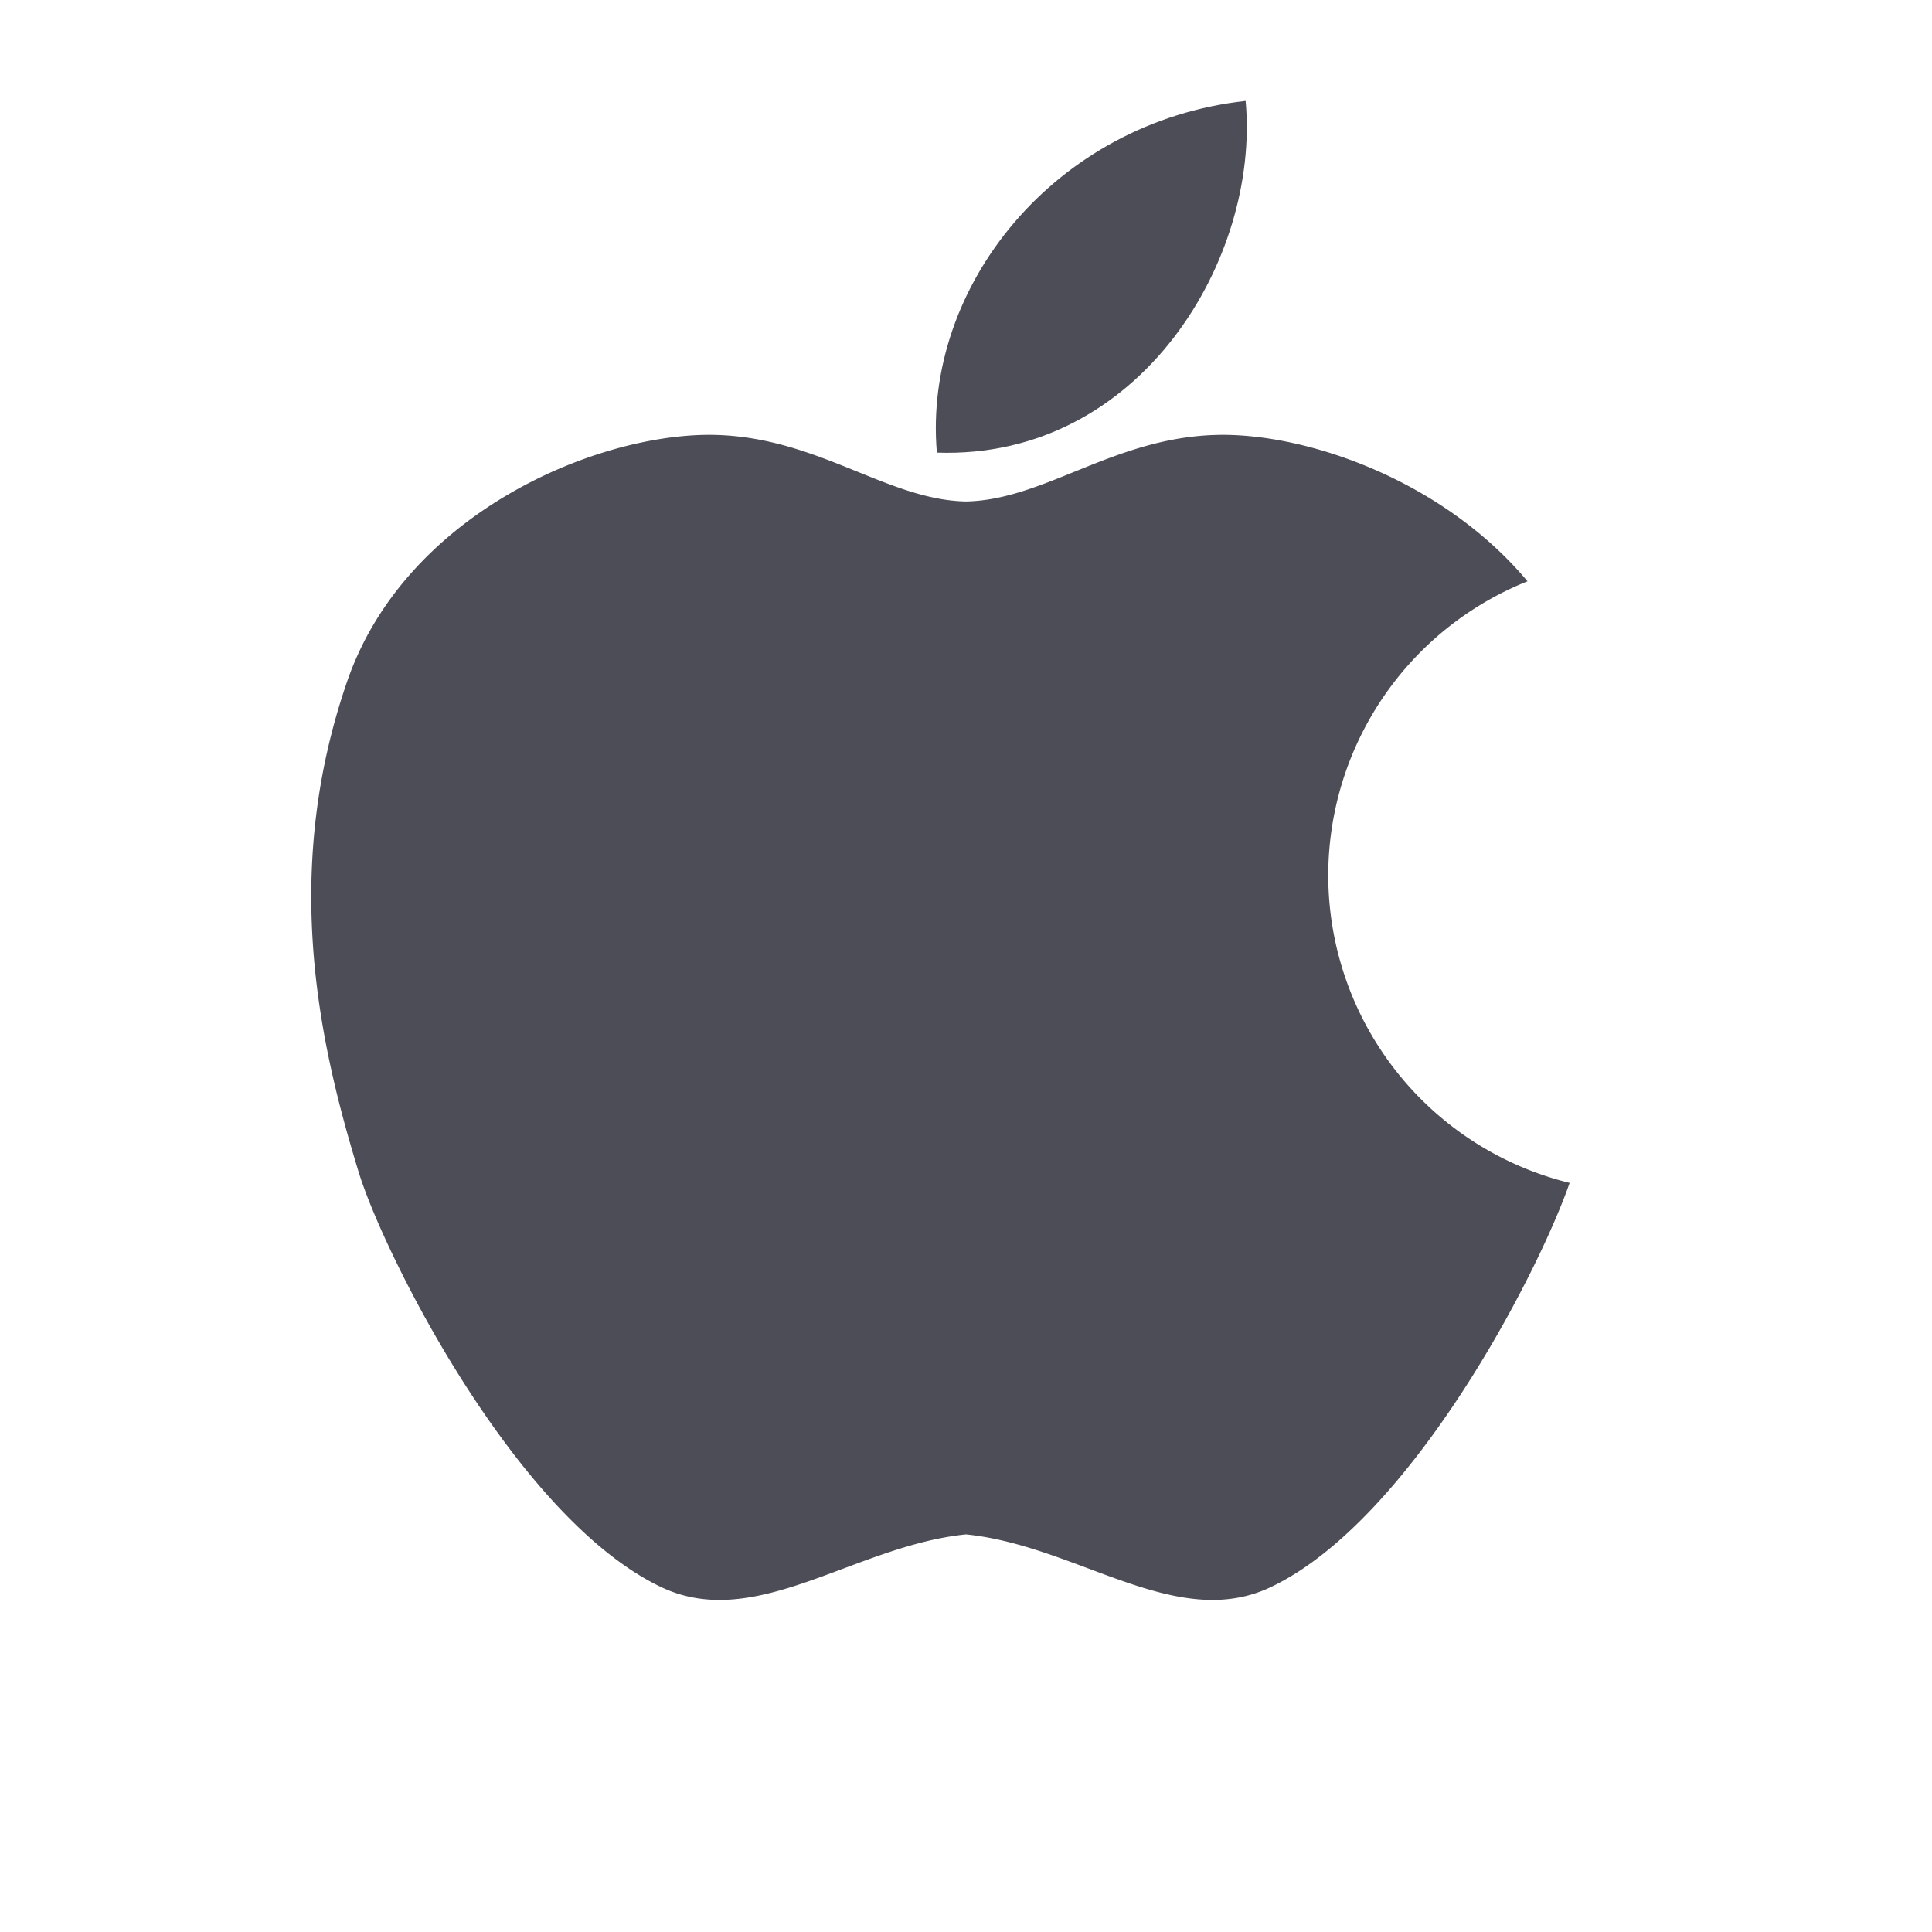 <?xml version="1.0" encoding="UTF-8" standalone="no"?>
<!-- Created with Inkscape (http://www.inkscape.org/) -->

<svg
   xmlns:dc="http://purl.org/dc/elements/1.1/"
   xmlns:cc="http://creativecommons.org/ns#"
   xmlns:rdf="http://www.w3.org/1999/02/22-rdf-syntax-ns#"
   xmlns:svg="http://www.w3.org/2000/svg"
   xmlns="http://www.w3.org/2000/svg"
   xmlns:sodipodi="http://sodipodi.sourceforge.net/DTD/sodipodi-0.dtd"
   xmlns:inkscape="http://www.inkscape.org/namespaces/inkscape"
   width="128"
   height="128"
   viewBox="0 0 128 128"
   id="svg4254"
   version="1.1"
   inkscape:version="0.91 r13725"
   sodipodi:docname="os_mac_alt.svg"
   inkscape:export-xdpi="90"
   inkscape:export-ydpi="90">
  <defs
     id="defs4256" />
  <sodipodi:namedview
     id="base"
     pagecolor="#ffffff"
     bordercolor="#666666"
     borderopacity="1.0"
     inkscape:pageopacity="0.0"
     inkscape:pageshadow="2"
     inkscape:zoom="1.979899"
     inkscape:cx="21.803204"
     inkscape:cy="60.504735"
     inkscape:document-units="px"
     inkscape:current-layer="layer5"
     showgrid="false"
     units="px"
     inkscape:window-width="1366"
     inkscape:window-height="713"
     inkscape:window-x="0"
     inkscape:window-y="27"
     inkscape:window-maximized="1" />
  <g
     inkscape:groupmode="layer"
     id="layer5"
     inkscape:label="Layer 2"
     style="display:inline">
    <path
       style="display:inline;fill:#4d4d57;fill-opacity:1;fill-rule:evenodd;stroke:none;stroke-width:0.6;stroke-linecap:round;stroke-linejoin:miter;stroke-opacity:0.118;stroke-miterlimit:4;stroke-dasharray:none"
       d="m 46.971,28.809 c -7.753,0.018 -20.172,5.329 -23.969,16.33 -4.425,12.822 -1.791,24.184 0.771,32.545 1.648,5.377 10.386,22.861 20.016,27.457 6.265,2.99 12.779,-2.729 20.211,-3.484 7.432,0.756 13.946,6.474 20.211,3.484 9.269,-4.424 17.692,-20.757 19.781,-26.771 A 21,21 0 0 1 88,58.001 21,21 0 0 1 101.201,38.512 c -5.433,-6.507 -14.186,-9.69 -20.172,-9.703 -0.25,-5.54e-4 -0.494,0.008 -0.734,0.016 -6.651,0.29 -11.166,4.301 -16.295,4.398 -5.129,-0.097 -9.643,-4.109 -16.295,-4.398 -0.24,-0.01 -0.484,-0.016 -0.734,-0.016 z"
       id="path4185-0"
       inkscape:connector-curvature="0" />
    <path
       style="display:inline;fill:#4d4d57;fill-opacity:1;fill-rule:evenodd;stroke:none;stroke-width:0.6;stroke-linecap:round;stroke-linejoin:miter;stroke-miterlimit:4;stroke-dasharray:none;stroke-opacity:0.118"
       d="M 62.07,29.988 C 61.125,18.975 69.898,8.083 82.526,6.685 83.486,17.137 75.559,30.452 62.07,29.988 Z"
       id="path4233-8"
       inkscape:connector-curvature="0"
       sodipodi:nodetypes="ccc" />
  </g>
  <g
     inkscape:groupmode="layer"
     id="layer6"
     inkscape:label="Layer 3"
     style="display:none">
    <path
       style="display:inline;fill:#3c4650;fill-opacity:0.784;fill-rule:evenodd;stroke:none;stroke-width:1px;stroke-linecap:butt;stroke-linejoin:miter;stroke-opacity:1"
       d="m 46.97,37.808 c -7.753,0.018 -20.172,5.328 -23.969,16.33 -4.425,12.822 -1.79,24.186 0.773,32.547 1.648,5.377 10.385,22.861 20.015,27.457 6.265,2.99 12.779,-2.73 20.211,-3.485 7.432,0.756 13.946,6.475 20.211,3.485 9.63,-4.596 18.367,-22.08 20.015,-27.457 2.562,-8.361 5.197,-19.725 0.773,-32.547 -3.797,-11.001 -16.215,-16.312 -23.969,-16.33 -0.25,-5.54e-4 -0.495,0.008 -0.735,0.015 C 73.643,38.113 69.129,42.125 64,42.222 c -5.129,-0.097 -9.643,-4.109 -16.294,-4.399 -0.24,-0.01 -0.485,-0.015 -0.735,-0.015 z"
       id="path4185-0-0"
       inkscape:connector-curvature="0" />
  </g>
</svg>
